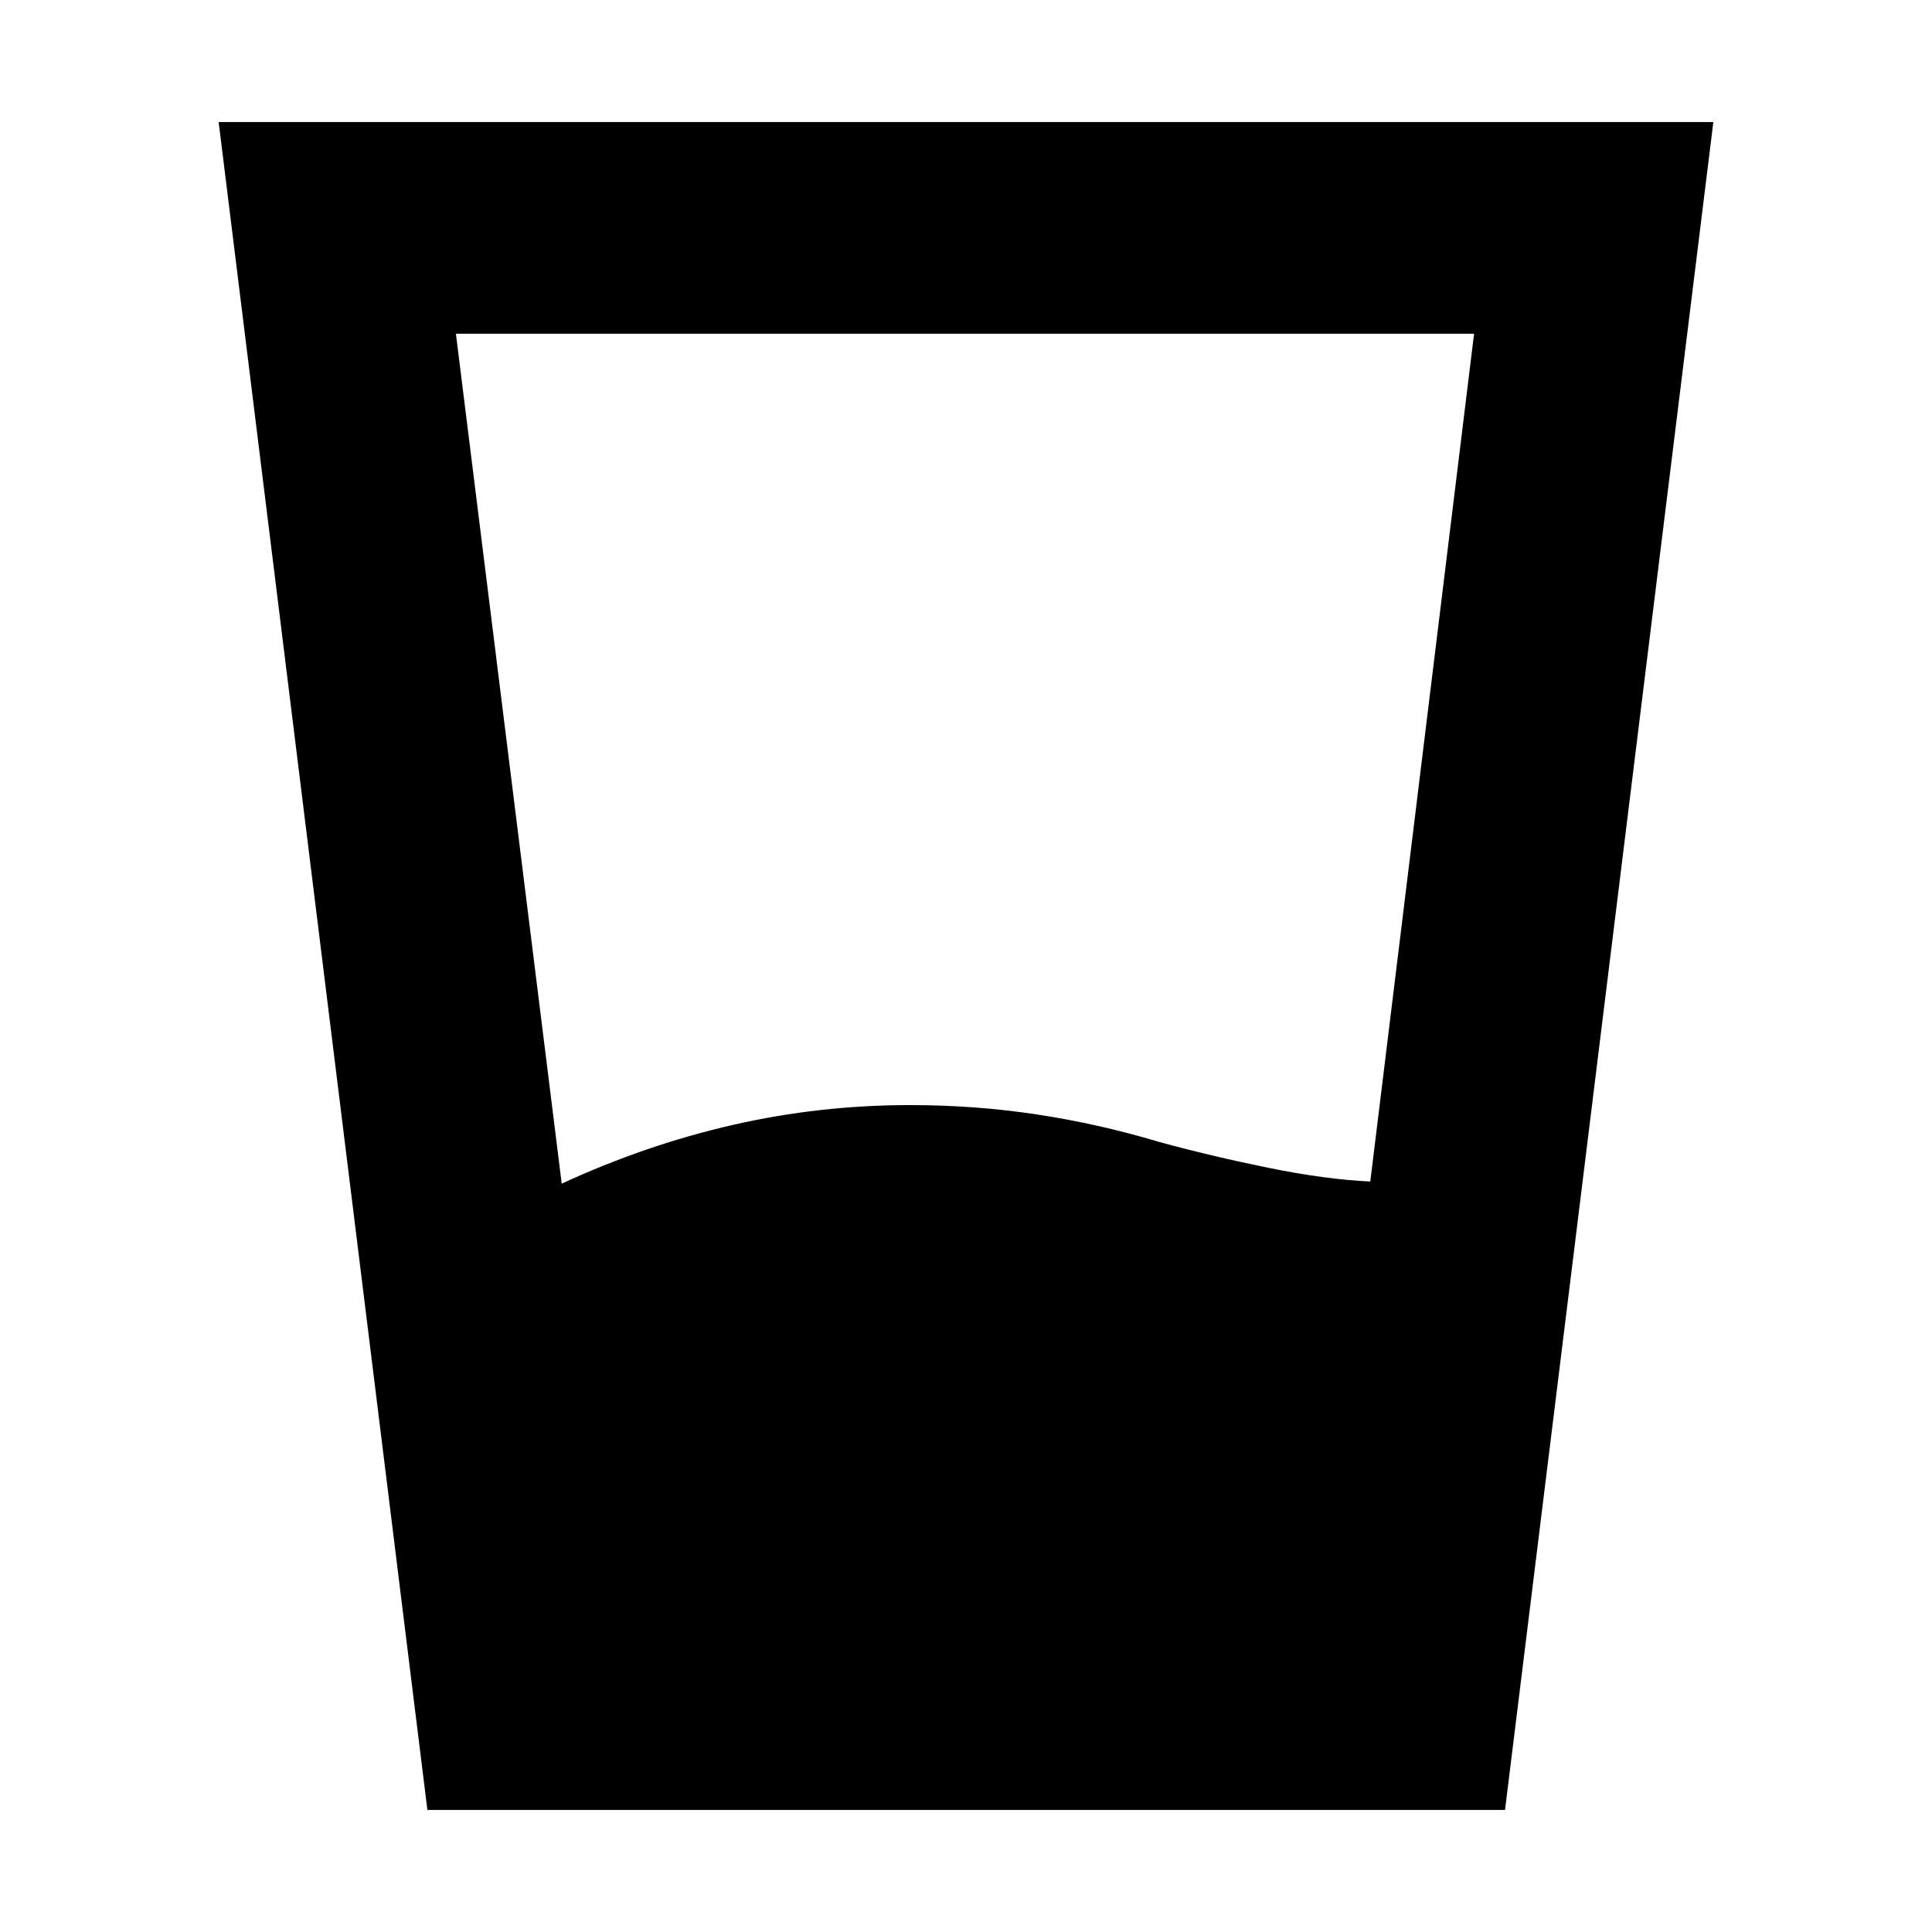 <svg xmlns="http://www.w3.org/2000/svg" height="20" viewBox="0 -960 960 960" width="20"><path d="M279.11-371.85q41.76-19.28 84.92-29.16 43.17-9.88 88.21-9.88 32.05 0 62.73 4.62t60.75 13.62q25.52 7 54.3 12.88 28.78 5.88 51.35 6.88h-.48l51.57-421.28H226.54l52.57 422.32Zm-66.74 311.2-103.72-838.7h742.7L747.84-60.65H212.37Z"/></svg>